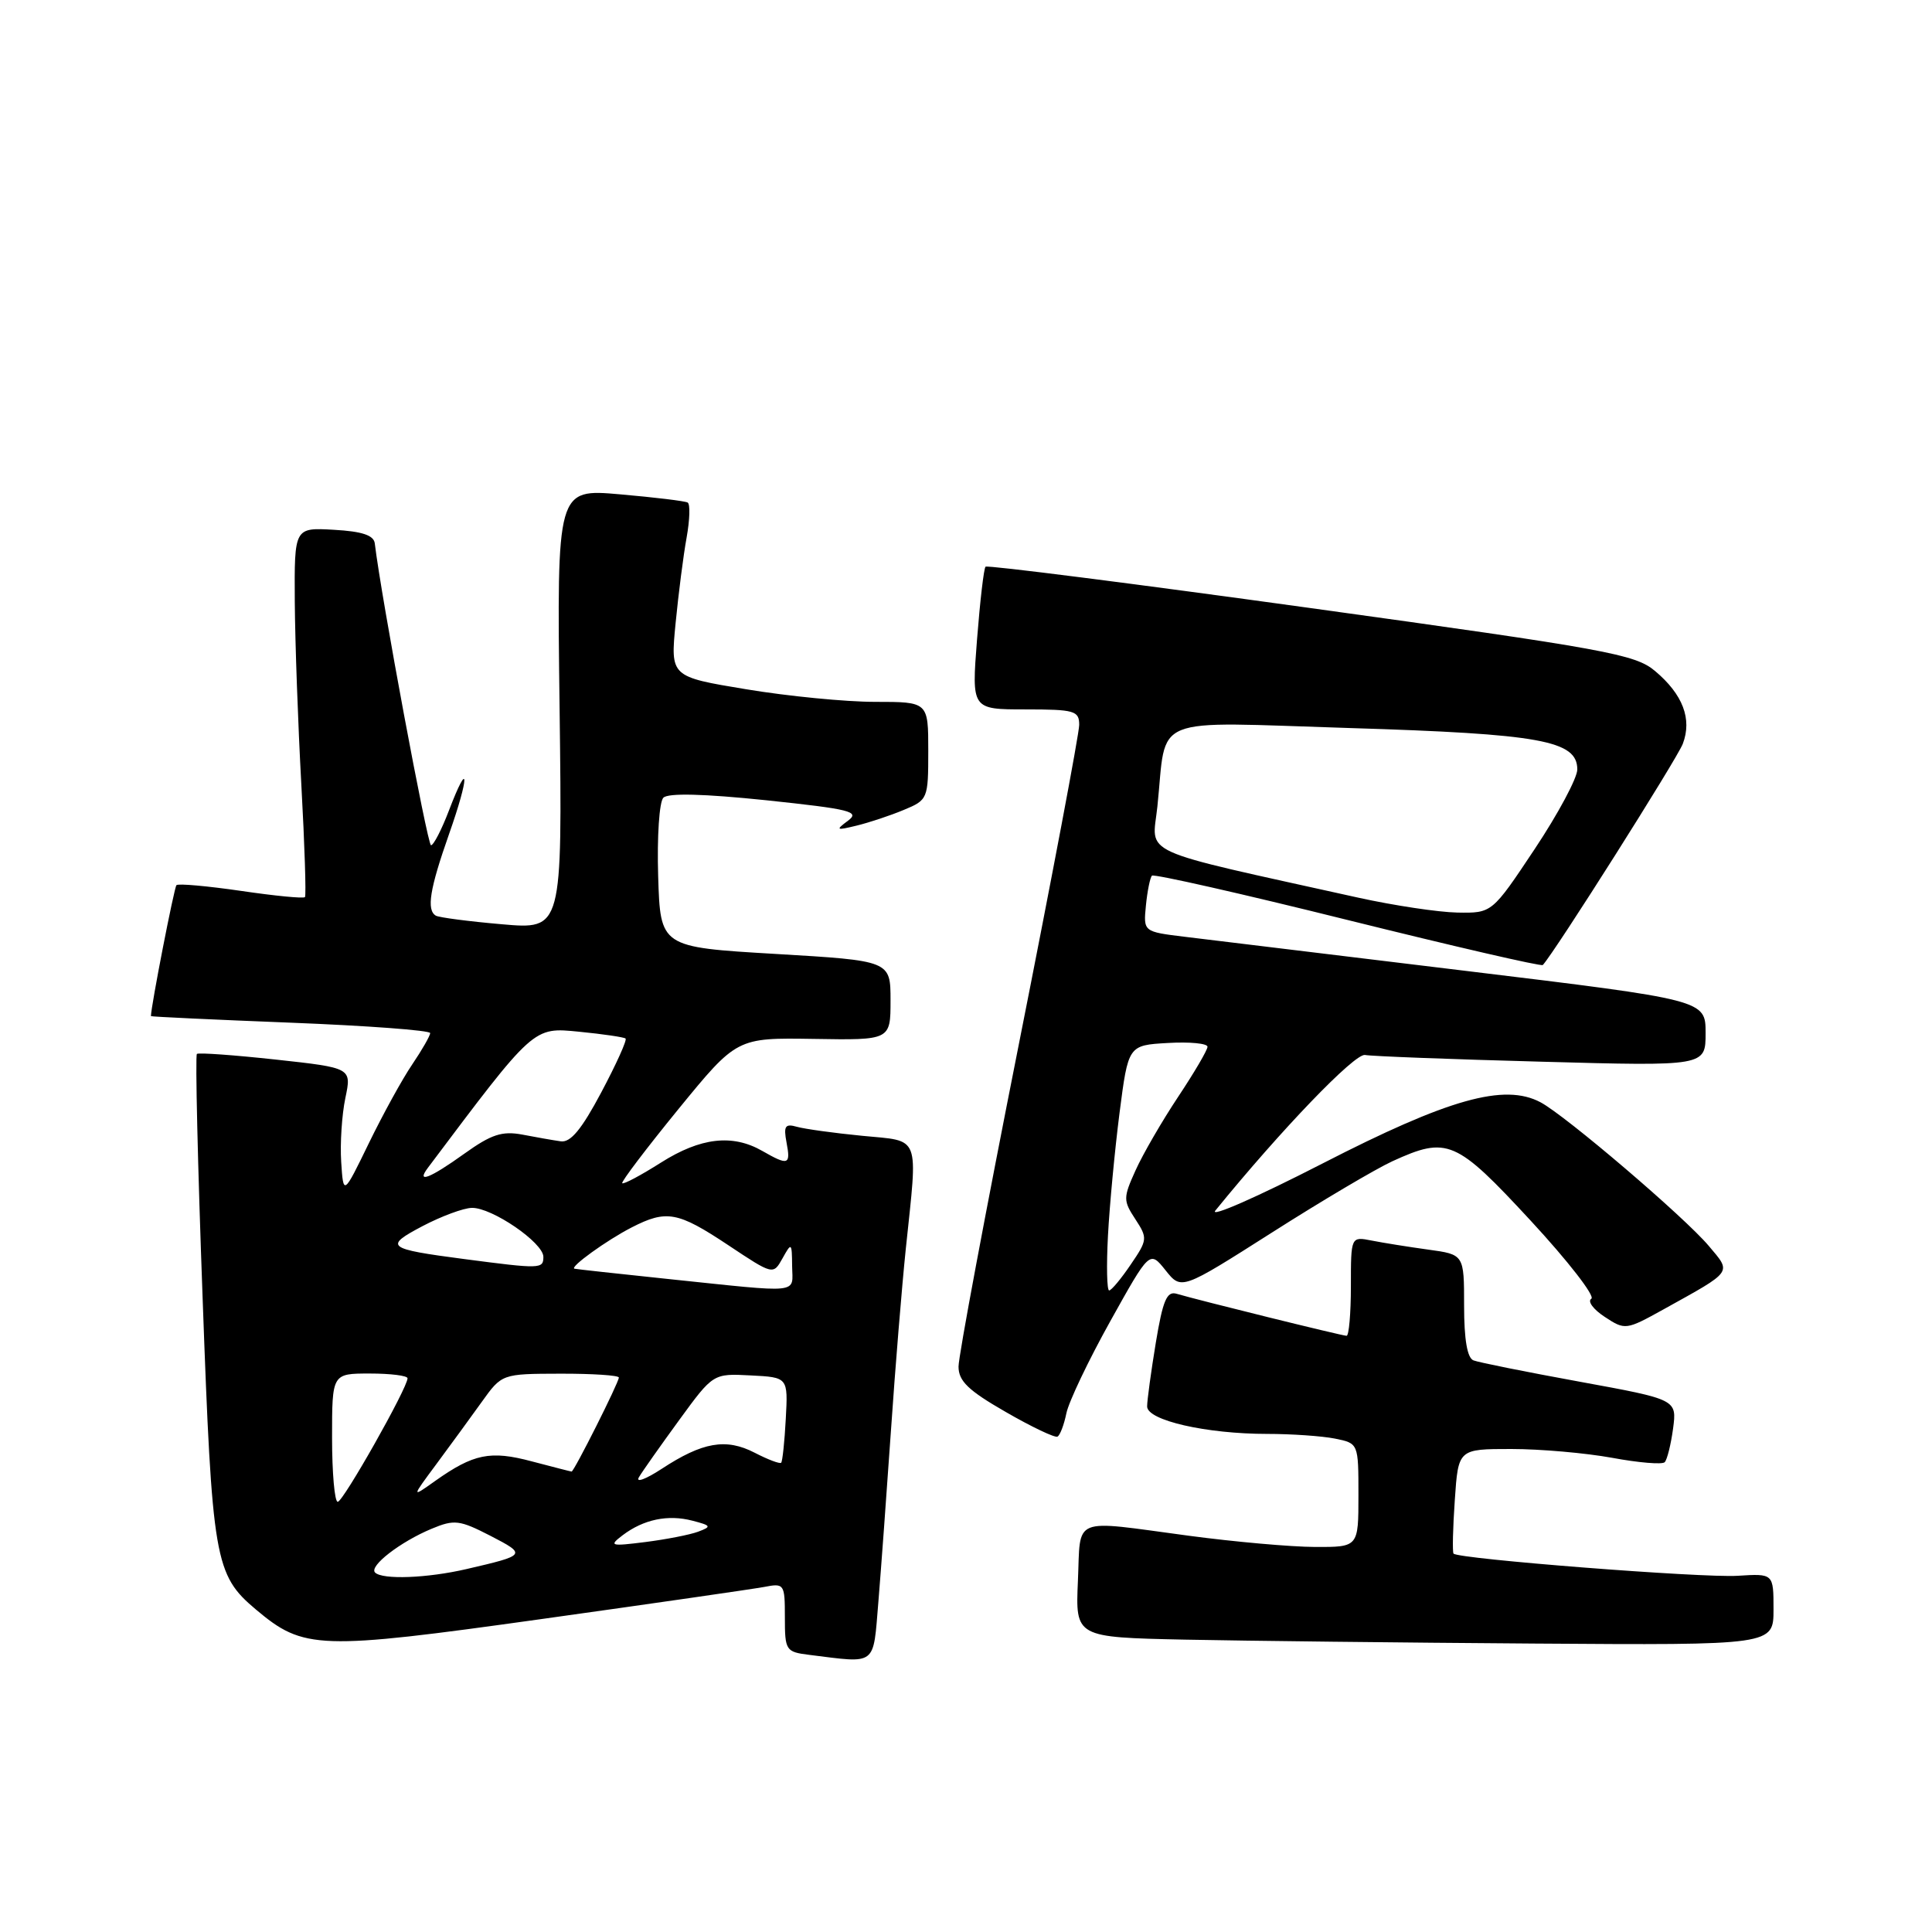<?xml version="1.0" encoding="UTF-8" standalone="no"?>
<!DOCTYPE svg PUBLIC "-//W3C//DTD SVG 1.1//EN" "http://www.w3.org/Graphics/SVG/1.1/DTD/svg11.dtd" >
<svg xmlns="http://www.w3.org/2000/svg" xmlns:xlink="http://www.w3.org/1999/xlink" version="1.1" viewBox="0 0 256 256">
 <g >
 <path fill="currentColor"
d=" M 116.39 212.25 C 116.74 207.99 117.49 197.75 118.06 189.50 C 118.62 181.25 119.51 170.45 120.02 165.50 C 121.63 150.15 122.06 151.26 114.25 150.50 C 110.54 150.14 106.65 149.60 105.61 149.31 C 104.03 148.86 103.81 149.20 104.22 151.39 C 104.79 154.37 104.46 154.48 101.00 152.50 C 97.05 150.24 92.82 150.73 87.58 154.05 C 84.93 155.73 82.63 156.96 82.45 156.78 C 82.28 156.61 85.62 152.20 89.88 146.98 C 97.63 137.50 97.63 137.50 107.81 137.66 C 118.00 137.83 118.00 137.83 118.00 132.56 C 118.00 127.30 118.00 127.30 102.75 126.40 C 87.50 125.50 87.50 125.50 87.21 116.09 C 87.05 110.85 87.36 106.24 87.90 105.70 C 88.54 105.06 93.26 105.18 101.55 106.04 C 112.71 107.22 113.99 107.54 112.36 108.75 C 110.68 110.00 110.79 110.06 113.50 109.40 C 115.15 109.00 117.96 108.07 119.75 107.32 C 122.94 106.00 123.00 105.86 123.00 99.49 C 123.00 93.00 123.00 93.00 115.95 93.00 C 112.08 93.00 104.39 92.25 98.87 91.33 C 88.83 89.67 88.83 89.67 89.52 82.58 C 89.90 78.69 90.55 73.58 90.98 71.23 C 91.40 68.88 91.47 66.80 91.12 66.59 C 90.78 66.39 86.74 65.90 82.14 65.50 C 73.78 64.77 73.78 64.77 74.15 93.97 C 74.51 123.17 74.51 123.17 66.51 122.47 C 62.10 122.09 58.16 121.57 57.75 121.33 C 56.49 120.58 56.94 117.80 59.49 110.55 C 62.22 102.82 62.20 100.28 59.47 107.44 C 58.51 109.95 57.45 112.00 57.11 112.00 C 56.64 111.99 50.52 79.18 49.66 72.00 C 49.53 70.93 48.00 70.41 44.24 70.20 C 39.00 69.90 39.00 69.90 39.06 79.70 C 39.10 85.09 39.49 96.03 39.93 104.00 C 40.37 111.97 40.58 118.67 40.41 118.87 C 40.23 119.08 36.43 118.71 31.95 118.05 C 27.47 117.40 23.61 117.05 23.38 117.29 C 23.08 117.59 20.01 133.32 20.00 134.64 C 20.00 134.72 28.33 135.11 38.50 135.51 C 48.68 135.91 57.00 136.53 57.00 136.89 C 57.00 137.24 55.93 139.11 54.63 141.03 C 53.32 142.95 50.74 147.65 48.88 151.47 C 45.50 158.42 45.50 158.42 45.21 153.96 C 45.05 151.51 45.30 147.70 45.76 145.50 C 46.60 141.50 46.60 141.50 36.55 140.40 C 31.02 139.80 26.31 139.46 26.09 139.65 C 25.86 139.84 26.20 154.41 26.85 172.05 C 28.11 206.79 28.44 208.66 33.91 213.27 C 40.25 218.60 42.16 218.67 71.70 214.54 C 86.44 212.48 99.74 210.56 101.25 210.28 C 103.92 209.76 104.00 209.87 104.00 214.31 C 104.00 218.71 104.12 218.89 107.25 219.28 C 116.27 220.40 115.67 220.86 116.39 212.25 Z  M 235.00 213.25 C 235.00 208.50 235.00 208.50 230.25 208.80 C 225.59 209.10 193.17 206.57 192.60 205.86 C 192.44 205.66 192.51 202.46 192.77 198.75 C 193.23 192.00 193.23 192.00 200.25 192.00 C 204.11 192.00 210.13 192.53 213.63 193.17 C 217.13 193.82 220.25 194.08 220.58 193.75 C 220.90 193.43 221.40 191.43 221.69 189.30 C 222.20 185.44 222.20 185.44 209.35 183.09 C 202.28 181.80 195.94 180.53 195.25 180.26 C 194.42 179.95 194.00 177.51 194.00 173.01 C 194.00 166.23 194.00 166.23 189.25 165.58 C 186.64 165.22 183.26 164.68 181.75 164.38 C 179.00 163.84 179.00 163.84 179.00 170.42 C 179.00 174.04 178.74 177.00 178.43 177.00 C 177.85 177.00 158.84 172.30 155.90 171.43 C 154.61 171.05 154.08 172.31 153.15 177.92 C 152.52 181.75 152.00 185.55 152.00 186.36 C 152.00 188.21 159.85 190.00 167.92 190.00 C 171.13 190.00 175.16 190.28 176.88 190.62 C 180.00 191.25 180.00 191.25 180.00 198.12 C 180.00 205.00 180.00 205.00 174.25 204.98 C 171.09 204.97 163.55 204.30 157.50 203.49 C 141.79 201.39 143.21 200.81 142.83 209.48 C 142.50 216.95 142.50 216.95 157.00 217.26 C 164.97 217.42 185.79 217.66 203.25 217.78 C 235.00 218.00 235.00 218.00 235.00 213.25 Z  M 141.30 187.27 C 141.61 185.75 144.22 180.27 147.10 175.10 C 152.34 165.69 152.34 165.69 154.44 168.32 C 156.54 170.95 156.54 170.95 168.52 163.33 C 175.11 159.13 182.30 154.88 184.50 153.87 C 191.79 150.54 192.90 151.02 202.82 161.74 C 207.78 167.10 211.39 171.76 210.86 172.09 C 210.32 172.42 211.12 173.50 212.63 174.49 C 215.33 176.27 215.46 176.25 220.44 173.49 C 229.72 168.34 229.46 168.70 226.43 165.10 C 223.23 161.29 207.45 147.82 204.13 146.06 C 199.33 143.51 191.94 145.59 175.20 154.19 C 166.61 158.60 160.24 161.40 161.04 160.41 C 169.74 149.71 179.51 139.55 180.87 139.79 C 181.77 139.96 192.29 140.36 204.25 140.68 C 226.00 141.28 226.00 141.28 226.00 136.89 C 226.00 132.50 226.00 132.50 194.25 128.65 C 176.79 126.54 160.03 124.50 157.00 124.13 C 151.50 123.46 151.50 123.46 151.84 119.98 C 152.03 118.07 152.39 116.29 152.64 116.03 C 152.90 115.78 164.57 118.42 178.59 121.91 C 192.61 125.39 204.24 128.08 204.43 127.87 C 206.01 126.17 222.22 100.55 222.98 98.56 C 224.23 95.27 222.99 92.01 219.30 88.91 C 216.67 86.69 212.87 86.00 173.71 80.58 C 150.21 77.33 130.81 74.86 130.59 75.09 C 130.36 75.31 129.86 79.66 129.46 84.75 C 128.74 94.00 128.74 94.00 135.87 94.00 C 142.39 94.00 143.00 94.18 143.00 96.05 C 143.00 97.18 139.40 116.22 135.00 138.38 C 130.60 160.53 127.00 179.74 127.01 181.08 C 127.01 183.00 128.31 184.25 133.26 187.09 C 136.69 189.07 139.78 190.54 140.12 190.36 C 140.46 190.19 140.99 188.79 141.30 187.27 Z  M 49.70 208.37 C 48.86 207.53 53.04 204.30 57.19 202.57 C 60.21 201.31 60.89 201.40 65.00 203.51 C 69.81 206.00 69.76 206.07 61.81 207.91 C 56.60 209.12 50.68 209.34 49.70 208.37 Z  M 82.50 203.43 C 85.27 201.33 88.50 200.65 91.75 201.50 C 94.25 202.15 94.32 202.28 92.50 202.96 C 91.40 203.37 88.25 203.98 85.50 204.33 C 80.88 204.91 80.65 204.84 82.50 203.43 Z  M 44.00 190.50 C 44.00 182.00 44.00 182.00 49.00 182.00 C 51.75 182.00 54.00 182.28 54.00 182.63 C 54.00 183.90 45.47 199.00 44.75 199.00 C 44.34 199.00 44.00 195.18 44.00 190.50 Z  M 57.83 193.99 C 59.66 191.52 62.36 187.82 63.83 185.77 C 66.50 182.04 66.50 182.04 74.25 182.02 C 78.51 182.01 82.00 182.24 82.00 182.53 C 82.00 183.19 76.06 195.00 75.74 194.99 C 75.61 194.98 73.24 194.37 70.47 193.64 C 64.97 192.17 62.75 192.63 57.65 196.24 C 54.50 198.48 54.50 198.48 57.83 193.99 Z  M 84.66 195.74 C 85.12 194.96 87.53 191.55 90.00 188.16 C 94.50 181.99 94.50 181.99 99.46 182.25 C 104.42 182.50 104.42 182.50 104.12 188.00 C 103.96 191.03 103.68 193.65 103.51 193.82 C 103.33 194.00 101.75 193.40 99.99 192.49 C 96.20 190.54 93.10 191.07 87.66 194.64 C 85.55 196.02 84.20 196.51 84.66 195.74 Z  M 88.50 169.47 C 81.90 168.78 76.33 168.17 76.12 168.11 C 75.43 167.92 80.40 164.33 83.70 162.64 C 88.32 160.27 89.81 160.55 96.48 164.98 C 102.45 168.95 102.45 168.95 103.69 166.73 C 104.88 164.59 104.93 164.63 104.96 167.75 C 105.01 171.50 106.45 171.34 88.50 169.47 Z  M 61.50 166.83 C 51.22 165.48 50.84 165.18 56.00 162.46 C 58.48 161.16 61.41 160.07 62.52 160.05 C 65.17 159.99 72.00 164.66 72.00 166.54 C 72.00 168.15 71.64 168.16 61.50 166.83 Z  M 56.69 154.75 C 70.86 135.89 70.61 136.11 76.75 136.71 C 79.91 137.02 82.68 137.43 82.89 137.61 C 83.11 137.80 81.66 141.00 79.68 144.73 C 77.06 149.66 75.60 151.43 74.29 151.23 C 73.31 151.09 71.02 150.69 69.21 150.34 C 66.53 149.84 65.10 150.31 61.54 152.86 C 56.97 156.14 55.10 156.87 56.69 154.75 Z  M 146.81 163.75 C 147.02 159.76 147.71 152.45 148.34 147.50 C 149.50 138.50 149.50 138.50 154.75 138.20 C 157.64 138.03 160.00 138.26 160.00 138.70 C 160.00 139.14 158.24 142.13 156.10 145.35 C 153.96 148.57 151.43 152.94 150.47 155.07 C 148.82 158.72 148.82 159.08 150.44 161.55 C 152.08 164.06 152.06 164.29 149.82 167.57 C 148.55 169.45 147.26 170.99 146.97 170.99 C 146.67 171.00 146.60 167.74 146.81 163.75 Z  M 180.00 118.95 C 150.22 112.35 152.67 113.46 153.36 106.87 C 154.64 94.56 151.99 95.64 178.89 96.47 C 204.17 97.25 209.00 98.13 209.00 101.96 C 209.00 103.09 206.46 107.84 203.35 112.51 C 197.70 121.00 197.70 121.00 193.10 120.92 C 190.57 120.87 184.68 119.98 180.00 118.95 Z "/>
</g>
</svg>
